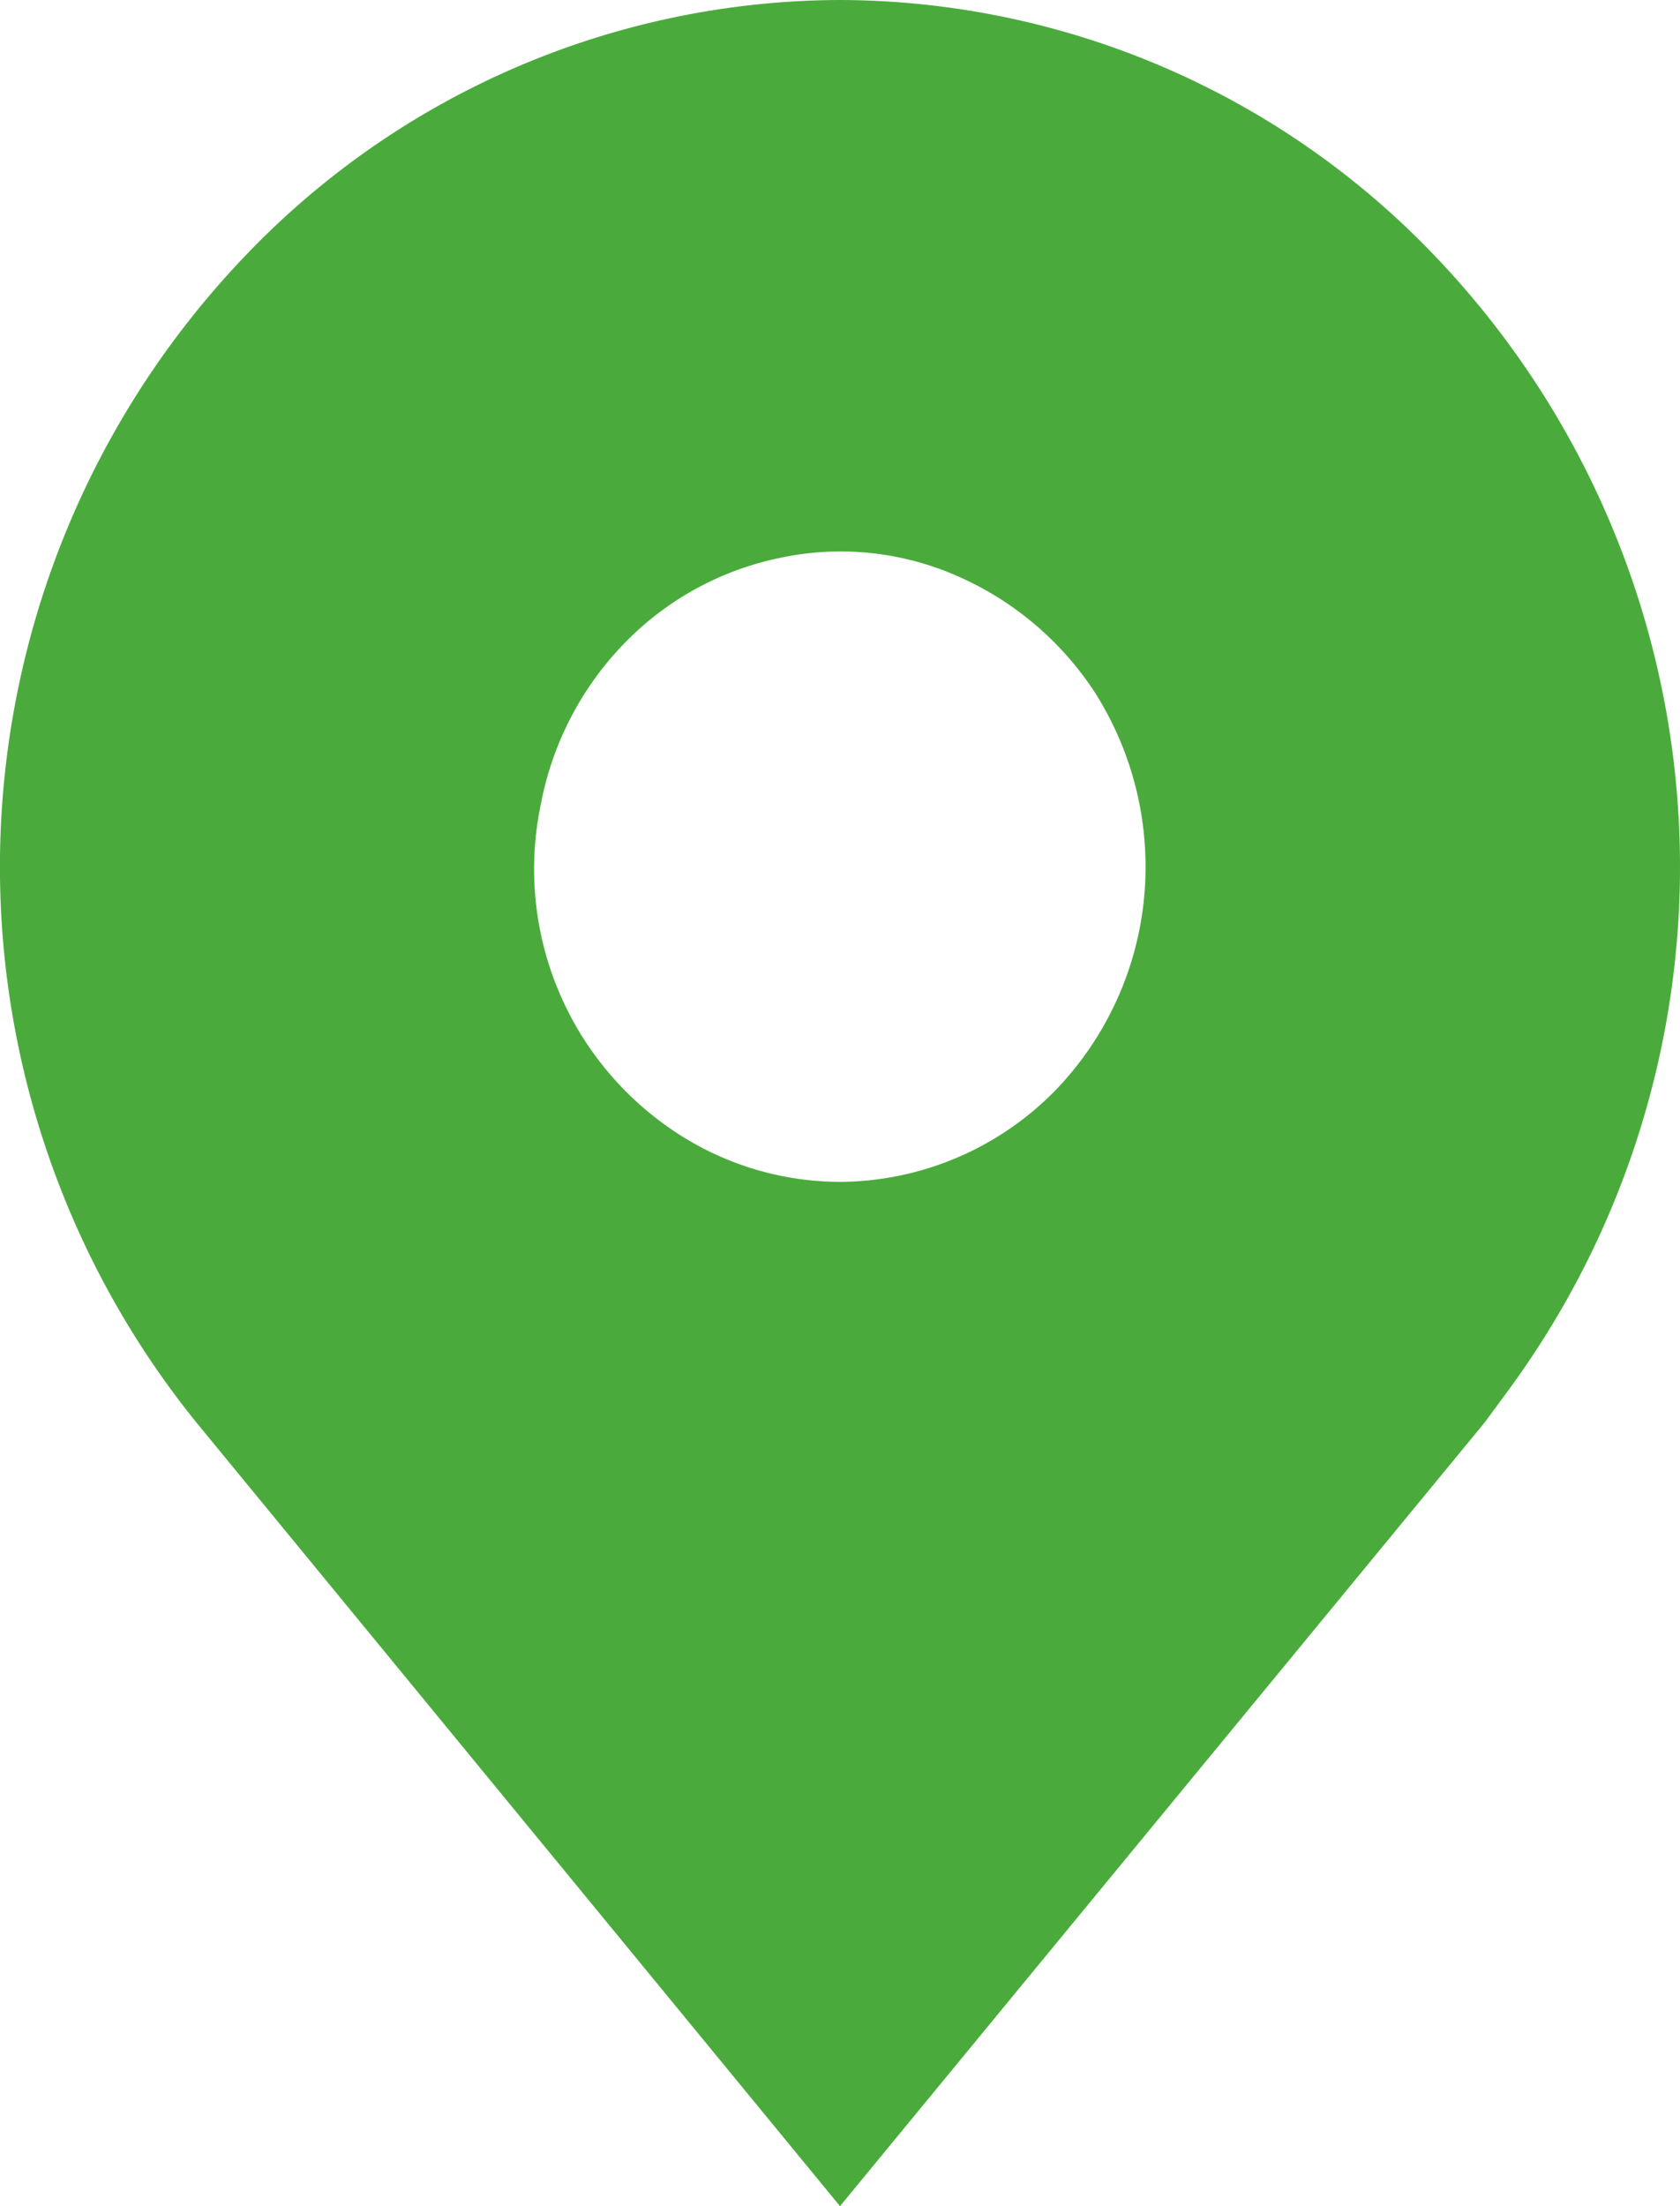 <svg width="16" height="21" fill="none" xmlns="http://www.w3.org/2000/svg"><g clip-path="url(#clip0_2_7415)"><path d="M8 0a7.86 7.86 0 00-5.65 2.42 8.41 8.41 0 00-.48 11.12L8 21l6.14-7.46.25-.34a8.41 8.41 0 00-.74-10.78A7.86 7.86 0 008 0zm0 11.25a2.85 2.85 0 01-1.62-.51 3 3 0 01-1.23-3.08 3 3 0 01.79-1.53 2.87 2.87 0 011.49-.82 2.76 2.76 0 011.68.17 3 3 0 011.31 1.1c.32.498.49 1.078.49 1.67a3.06 3.06 0 01-.85 2.12 2.89 2.89 0 01-2.06.88z" fill="#4AAB3C"/></g><defs><clipPath id="clip0_2_7415"><path fill="#fff" d="M0 0h16v21H0z"/></clipPath></defs></svg>